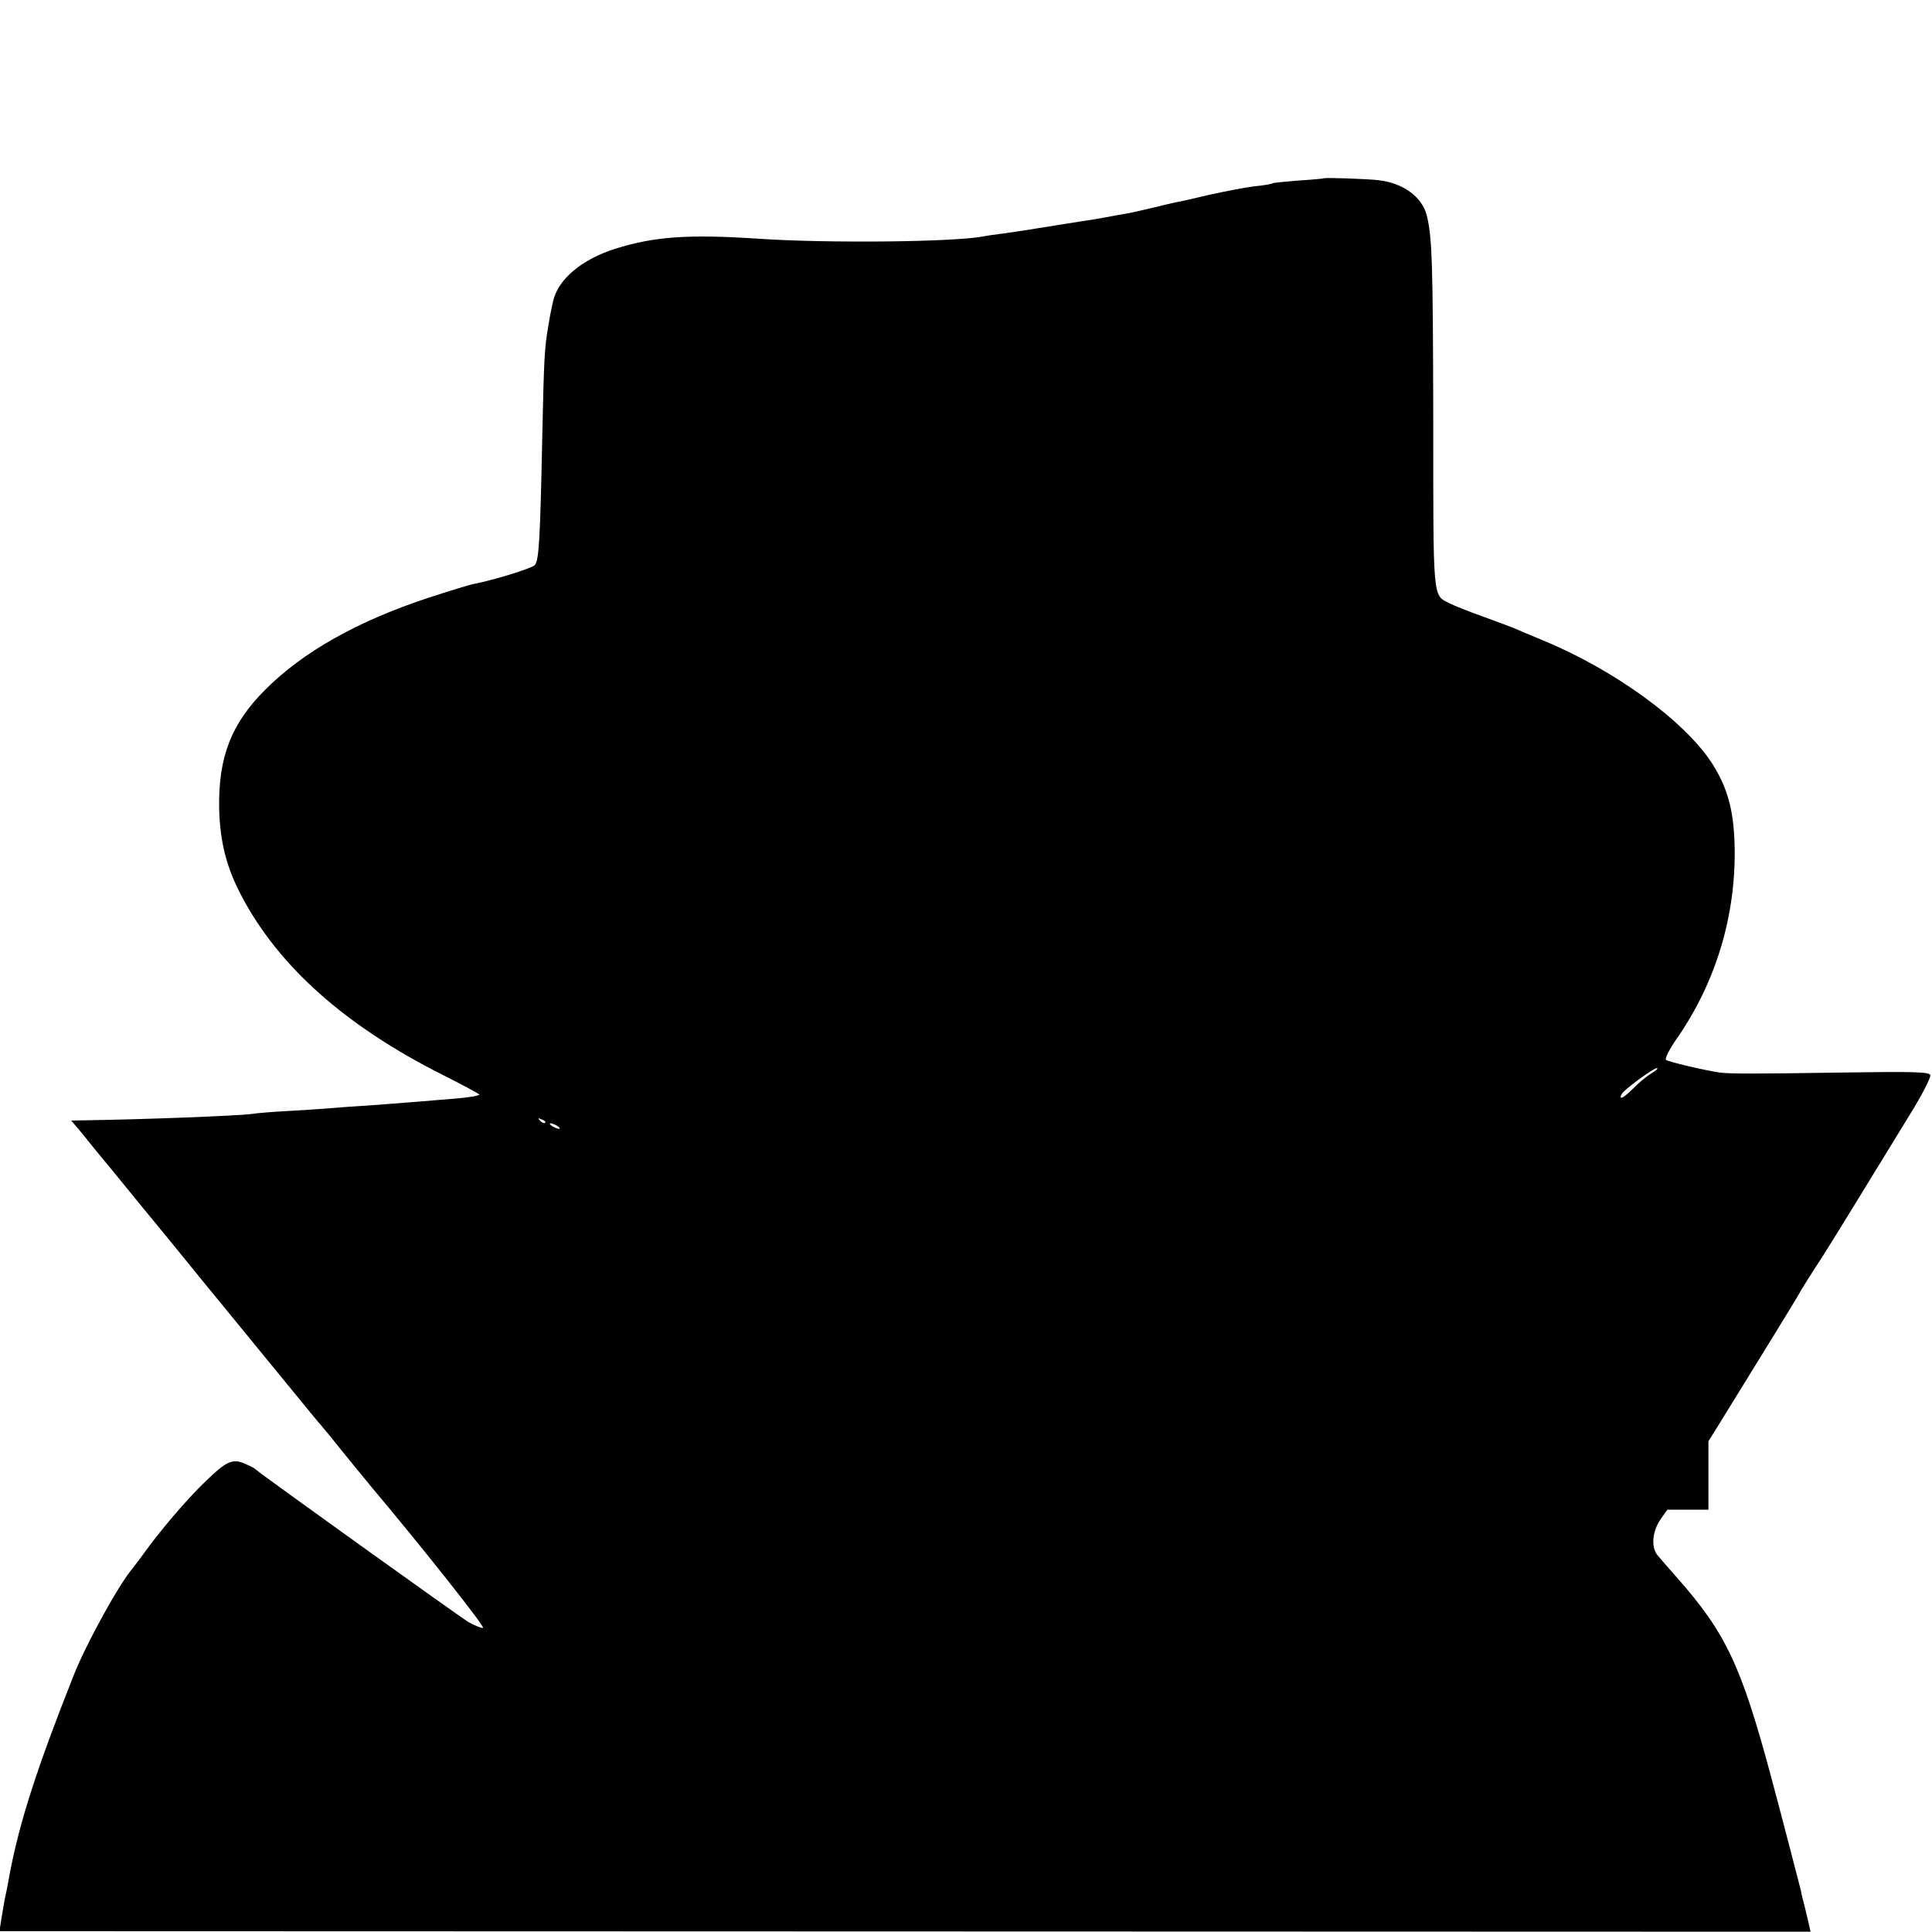 <?xml version="1.0" standalone="no"?>
<!DOCTYPE svg PUBLIC "-//W3C//DTD SVG 20010904//EN"
 "http://www.w3.org/TR/2001/REC-SVG-20010904/DTD/svg10.dtd">
<svg version="1.0" xmlns="http://www.w3.org/2000/svg"
 width="700pt" height="700pt" viewBox="0 0 700 700"
 preserveAspectRatio="xMidYMid meet">
<g transform="translate(0,700) scale(0.1,-0.1)"
fill="#000000" stroke="none">
<path d="M4797 6354 c-1 -1 -42 -5 -91 -8 -49 -4 -92 -8 -95 -10 -4 -3 -34 -8
-66 -11 -33 -4 -105 -18 -160 -30 -55 -13 -111 -26 -125 -28 -14 -3 -52 -12
-85 -20 -33 -8 -76 -18 -95 -21 -19 -3 -45 -8 -56 -10 -12 -2 -37 -7 -55 -10
-19 -3 -79 -12 -134 -21 -55 -9 -111 -18 -125 -20 -14 -2 -47 -7 -75 -11 -27
-3 -59 -8 -70 -10 -98 -21 -566 -26 -815 -9 -258 17 -378 8 -520 -36 -123 -39
-208 -111 -226 -190 -10 -45 -12 -56 -18 -94 -13 -79 -15 -107 -21 -386 -8
-389 -12 -461 -28 -477 -12 -12 -153 -55 -217 -67 -14 -2 -88 -25 -165 -50
-259 -85 -458 -197 -595 -335 -122 -122 -169 -243 -166 -428 3 -122 26 -214
81 -318 134 -255 376 -471 728 -648 76 -38 136 -71 134 -72 -5 -6 -58 -13
-144 -19 -48 -4 -104 -9 -123 -10 -19 -2 -78 -6 -130 -10 -52 -3 -115 -8 -140
-10 -25 -2 -92 -7 -150 -10 -58 -3 -120 -8 -137 -11 -53 -7 -393 -20 -601 -23
l-54 -1 44 -52 c23 -29 48 -60 55 -68 7 -8 70 -85 140 -171 70 -85 144 -175
163 -199 19 -24 102 -125 183 -224 82 -100 185 -226 230 -281 45 -55 86 -105
92 -111 5 -7 17 -20 25 -30 58 -73 148 -182 162 -199 162 -192 407 -500 398
-503 -5 -2 -29 8 -53 21 -34 21 -739 526 -772 554 -5 5 -24 14 -41 21 -42 18
-66 6 -139 -65 -69 -66 -169 -184 -225 -263 -14 -19 -32 -43 -40 -53 -50 -59
-167 -271 -213 -387 -134 -338 -196 -531 -232 -720 -7 -41 -16 -85 -19 -97 -2
-11 -7 -41 -11 -66 l-7 -44 3281 -1 3281 -1 -6 27 c-3 15 -11 45 -16 67 -6 22
-12 47 -13 55 -7 29 -74 286 -110 420 -107 397 -163 515 -339 714 -32 36 -65
74 -72 83 -22 29 -17 84 11 126 l26 37 74 0 75 0 0 124 0 124 38 61 c149 241
288 467 292 476 5 10 43 71 85 135 21 32 172 278 331 538 34 57 60 109 58 117
-5 11 -61 13 -317 9 -329 -5 -406 -5 -447 0 -59 9 -186 39 -194 46 -4 5 12 37
36 72 144 205 218 449 213 700 -3 134 -26 215 -83 304 -101 154 -353 337 -612
444 -41 17 -84 35 -95 40 -11 5 -64 25 -119 45 -54 19 -111 42 -126 50 -59 30
-57 7 -57 656 -1 578 -4 674 -24 750 -17 66 -86 116 -174 126 -40 5 -194 10
-198 7z m1185 -3244 c-18 -11 -48 -36 -67 -56 -20 -20 -38 -34 -42 -31 -3 3 1
12 8 20 29 28 111 87 122 87 7 0 -3 -9 -21 -20z m-4007 -178 c-3 -3 -11 0 -18
7 -9 10 -8 11 6 5 10 -3 15 -9 12 -12z m45 -12 c8 -5 11 -10 5 -10 -5 0 -17 5
-25 10 -8 5 -10 10 -5 10 6 0 17 -5 25 -10z"/>
</g>
</svg>
